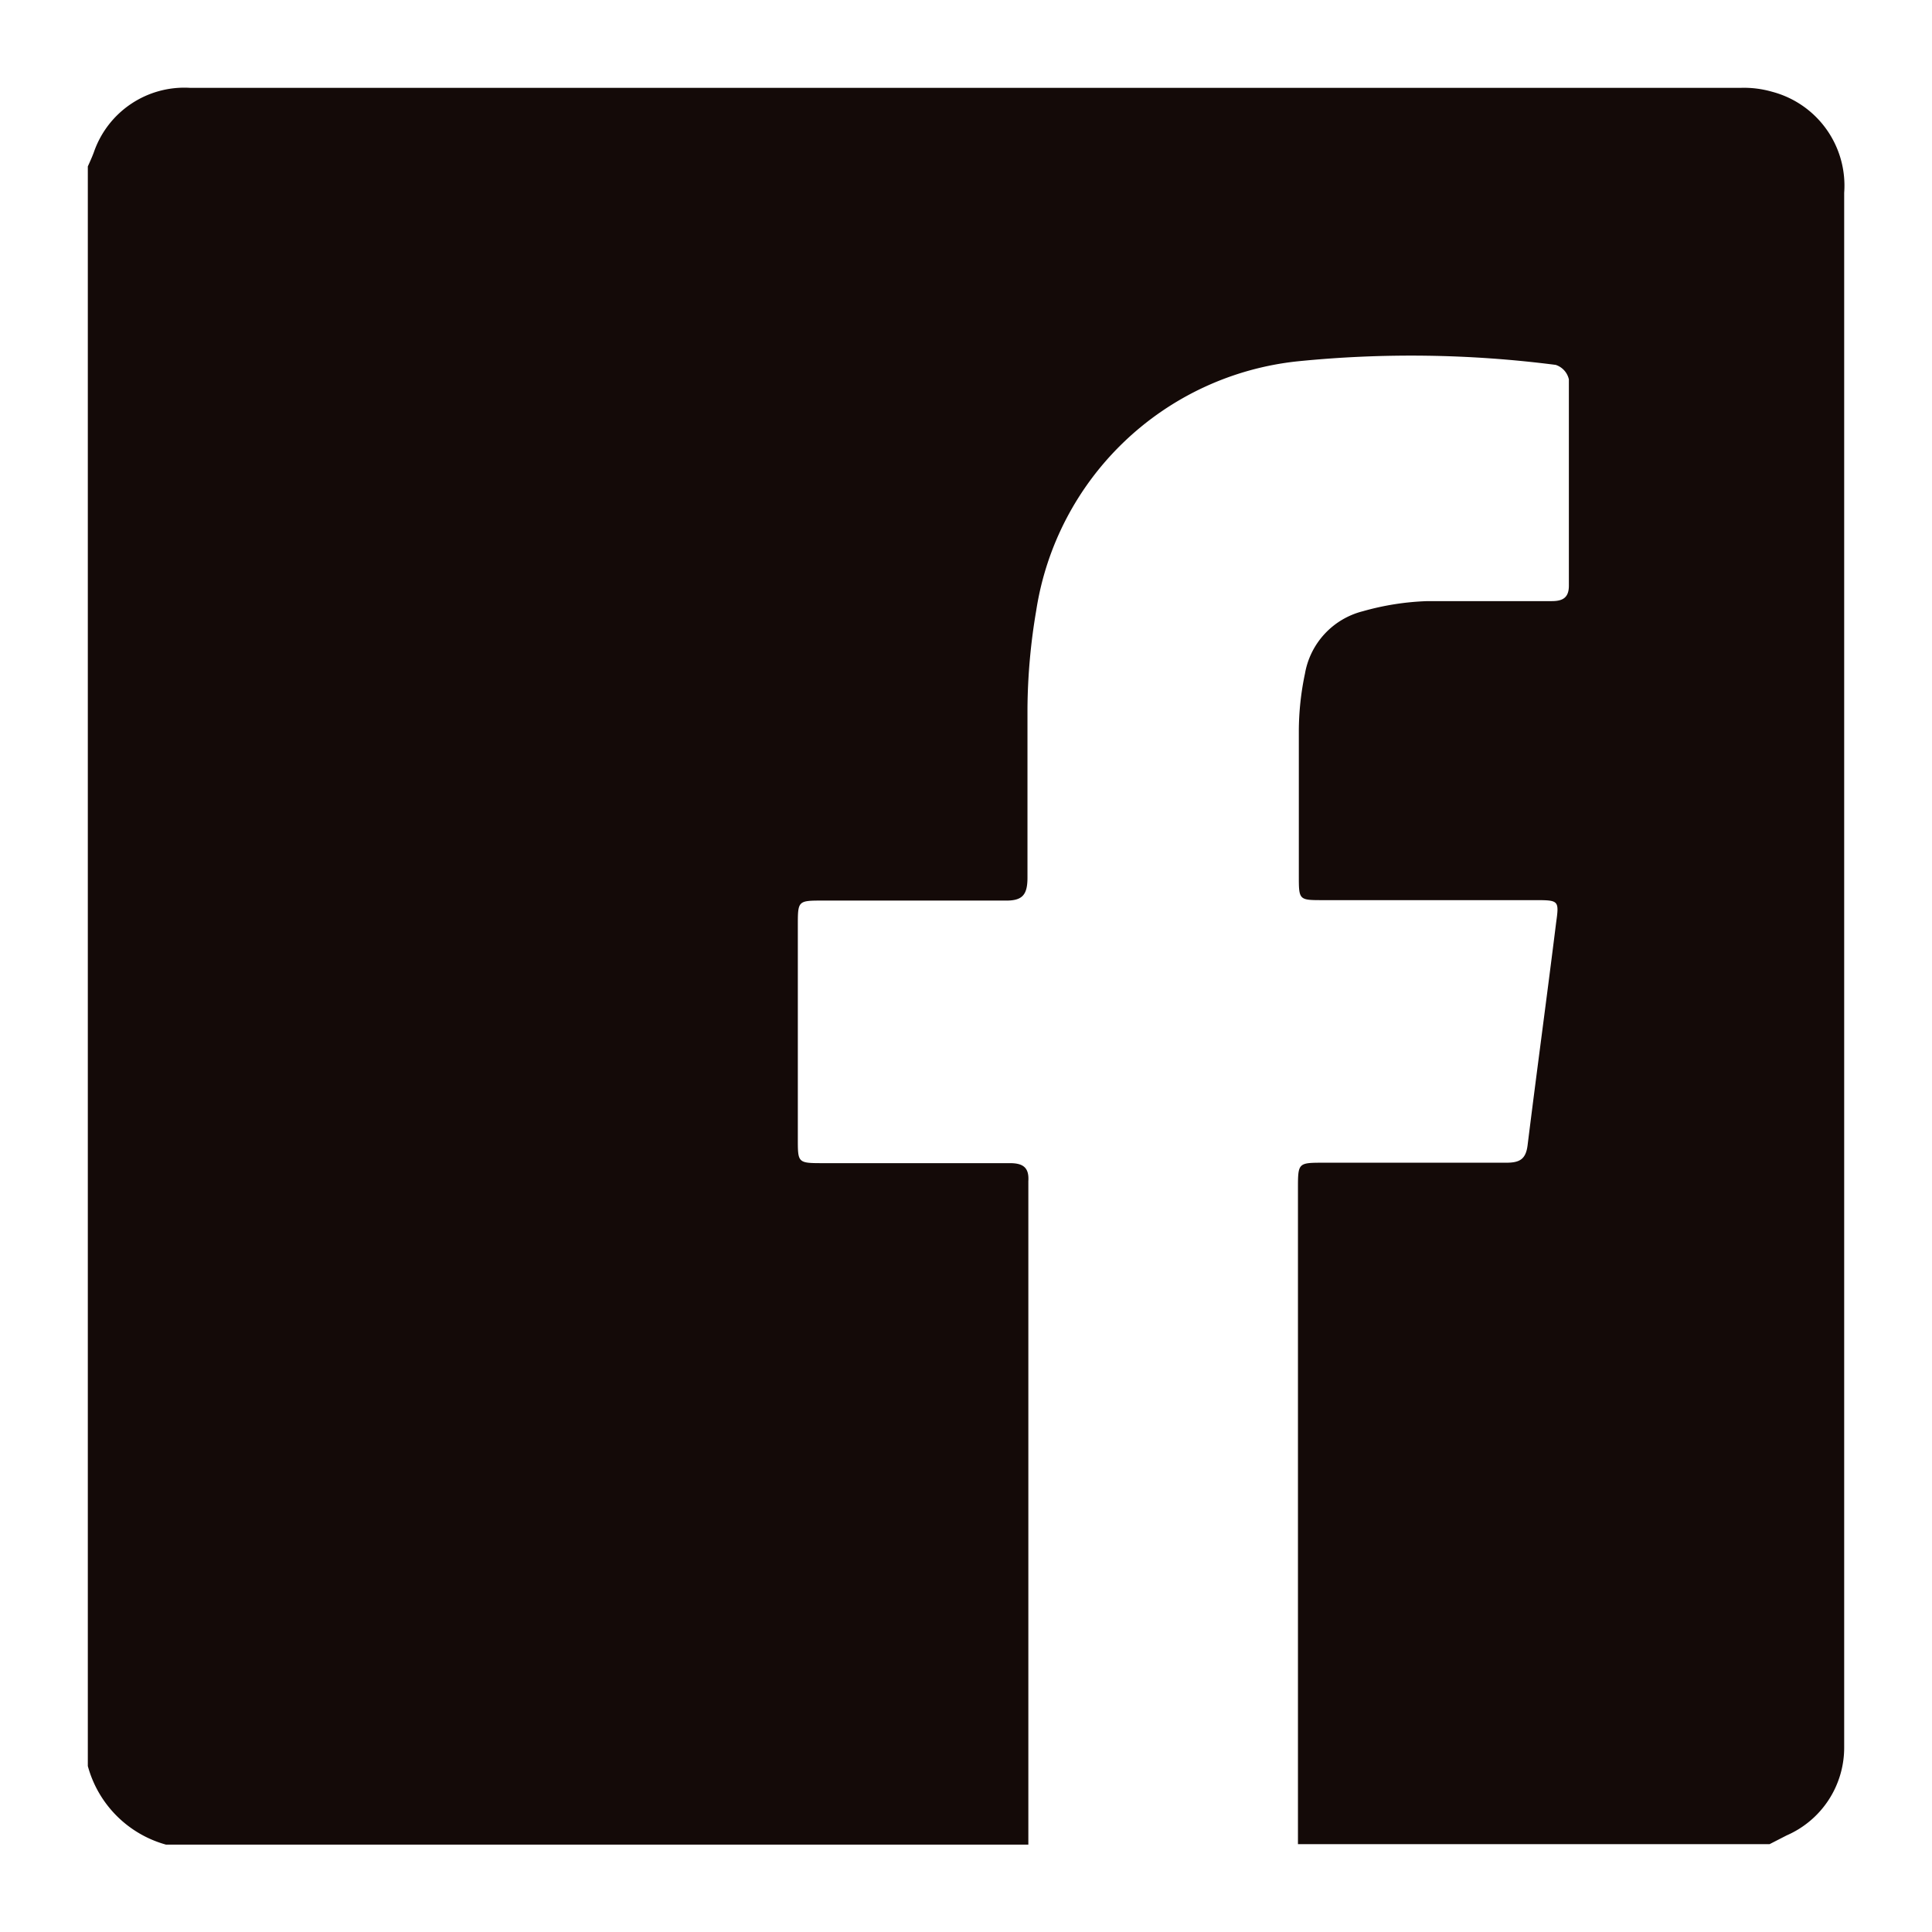 <svg id="Layer_1" data-name="Layer 1" xmlns="http://www.w3.org/2000/svg" viewBox="0 0 44 44"><defs><style>.cls-1{fill:#140a08;}</style></defs><path class="cls-1" d="M2,40.22V3.79c.05-.11.1-.22.14-.33A2.18,2.18,0,0,1,4.32,2H39.66a2.32,2.32,0,0,1,.7.09A2.21,2.21,0,0,1,42,4.39V39.8a2.18,2.18,0,0,1-1.31,2L40.3,42H29.56c0-.22,0-.44,0-.66V27.08c0-.6,0-.6.59-.6,1.38,0,2.77,0,4.15,0,.3,0,.45-.07.49-.4.21-1.69.44-3.38.65-5.07.07-.5.06-.51-.47-.51H30.13c-.55,0-.55,0-.55-.56,0-1.1,0-2.19,0-3.29a6.41,6.41,0,0,1,.14-1.31,1.78,1.78,0,0,1,1.32-1.42,6.09,6.09,0,0,1,1.47-.23c.94,0,1.88,0,2.83,0,.24,0,.39-.07.39-.35,0-1.57,0-3.13,0-4.7a.45.45,0,0,0-.3-.33,25.78,25.78,0,0,0-5.89-.08,6.74,6.74,0,0,0-5.94,5.67,13.8,13.8,0,0,0-.2,2.23c0,1.29,0,2.58,0,3.86,0,.41-.13.53-.53.52-1.37,0-2.74,0-4.12,0-.58,0-.58,0-.58.57q0,2.43,0,4.86c0,.54,0,.55.56.55H23c.3,0,.44.1.42.41,0,.15,0,.3,0,.45v14c0,.22,0,.44,0,.66H3.78A2.55,2.55,0,0,1,2,40.22Z"/></svg>